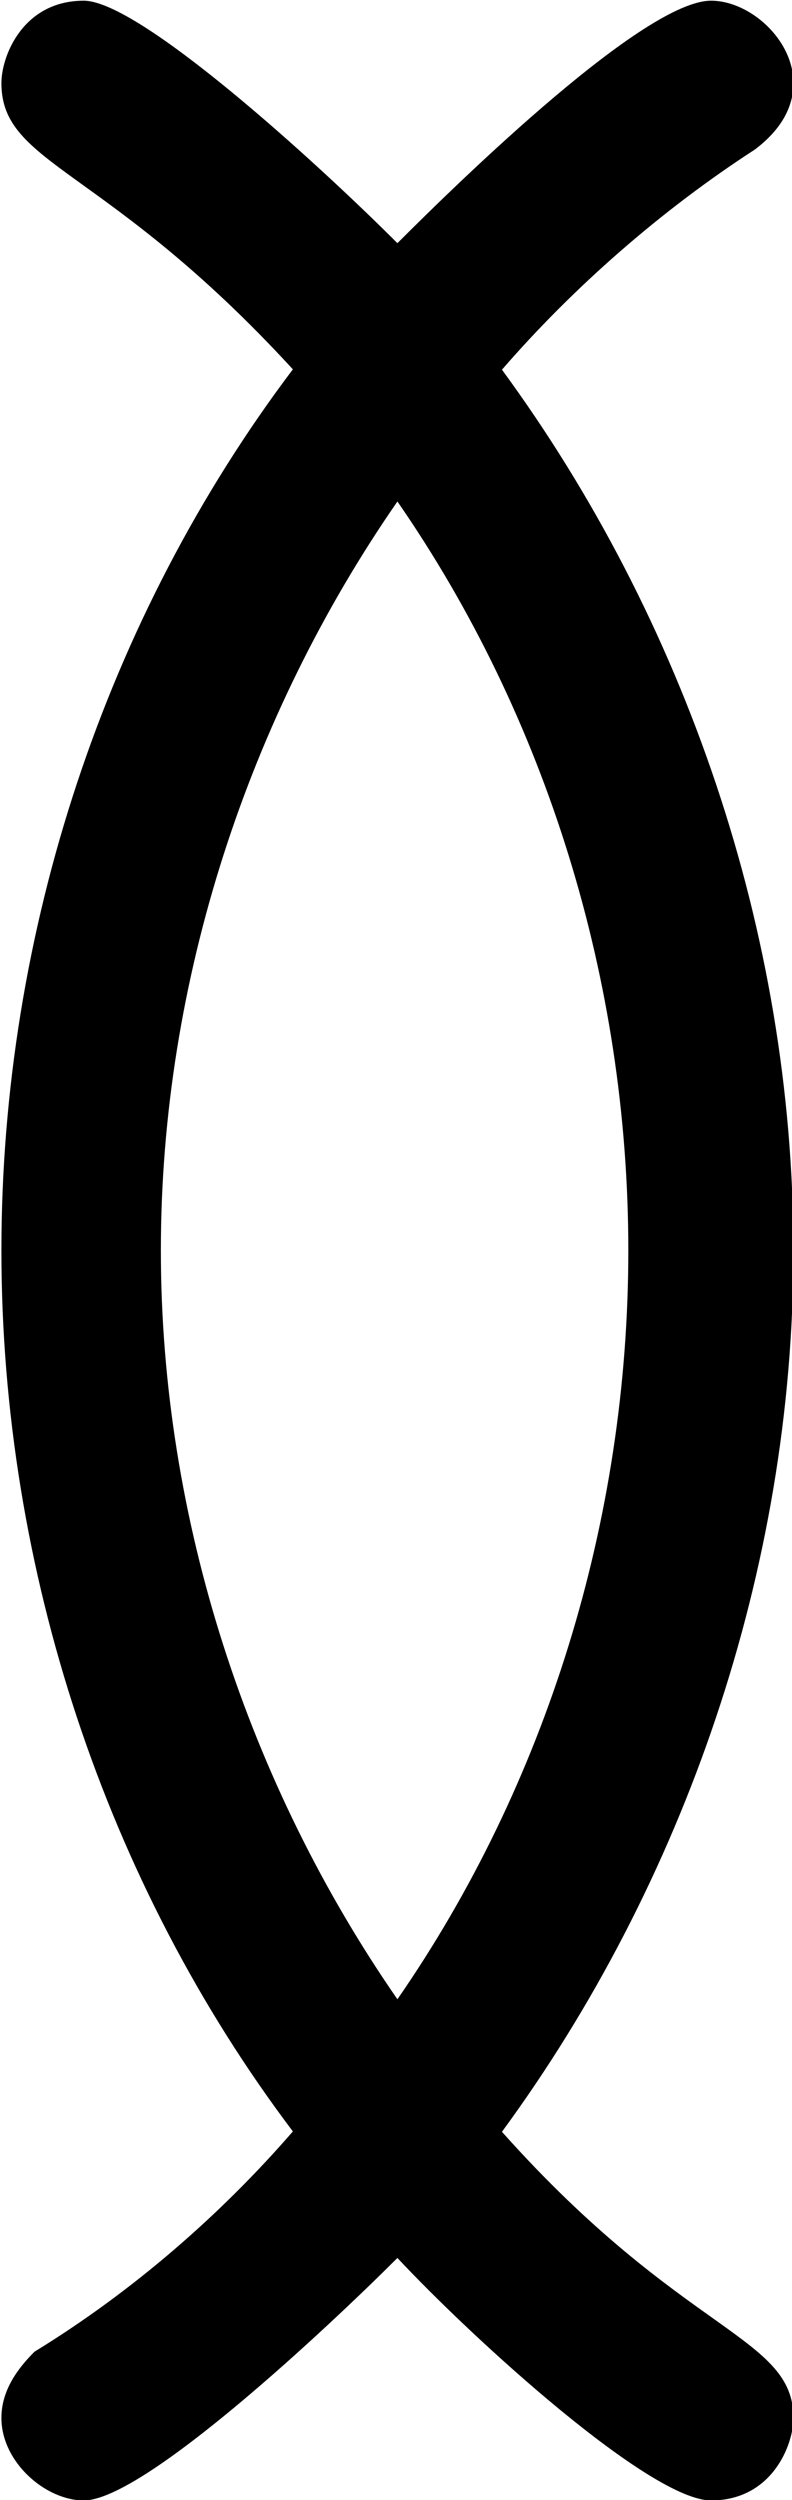 <?xml version="1.0" encoding="UTF-8"?>
<svg fill="#000000" width="2.25" height="7.094" version="1.1" viewBox="0 0 2.25 7.094" xmlns="http://www.w3.org/2000/svg" xmlns:xlink="http://www.w3.org/1999/xlink">
<defs>
<g id="a">
<path d="m3.266 1c0.172 0 0.703-0.5 0.891-0.688 0.219 0.234 0.719 0.688 0.891 0.688s0.234-0.156 0.234-0.234c0-0.234-0.312-0.234-0.828-0.812 0.516-0.703 0.828-1.594 0.828-2.5s-0.312-1.797-0.828-2.5c0.203-0.234 0.453-0.453 0.719-0.625 0.062-0.047 0.109-0.109 0.109-0.188 0-0.125-0.125-0.234-0.234-0.234-0.188 0-0.703 0.5-0.891 0.688-0.234-0.234-0.734-0.688-0.891-0.688-0.172 0-0.234 0.156-0.234 0.234 0 0.234 0.297 0.234 0.828 0.812-0.531 0.703-0.828 1.594-0.828 2.5s0.297 1.797 0.828 2.5c-0.203 0.234-0.453 0.453-0.734 0.625-0.047 0.047-0.094 0.109-0.094 0.188 0 0.125 0.125 0.234 0.234 0.234zm0.891-1.422c-0.422-0.609-0.672-1.359-0.672-2.125s0.25-1.516 0.672-2.125c0.422 0.609 0.656 1.359 0.656 2.125s-0.234 1.516-0.656 2.125z"/>
</g>
</defs>
<g transform="translate(-151.74 -128.67)">
<use x="148.712" y="134.765" xlink:href="#a"/>
</g>
</svg>
